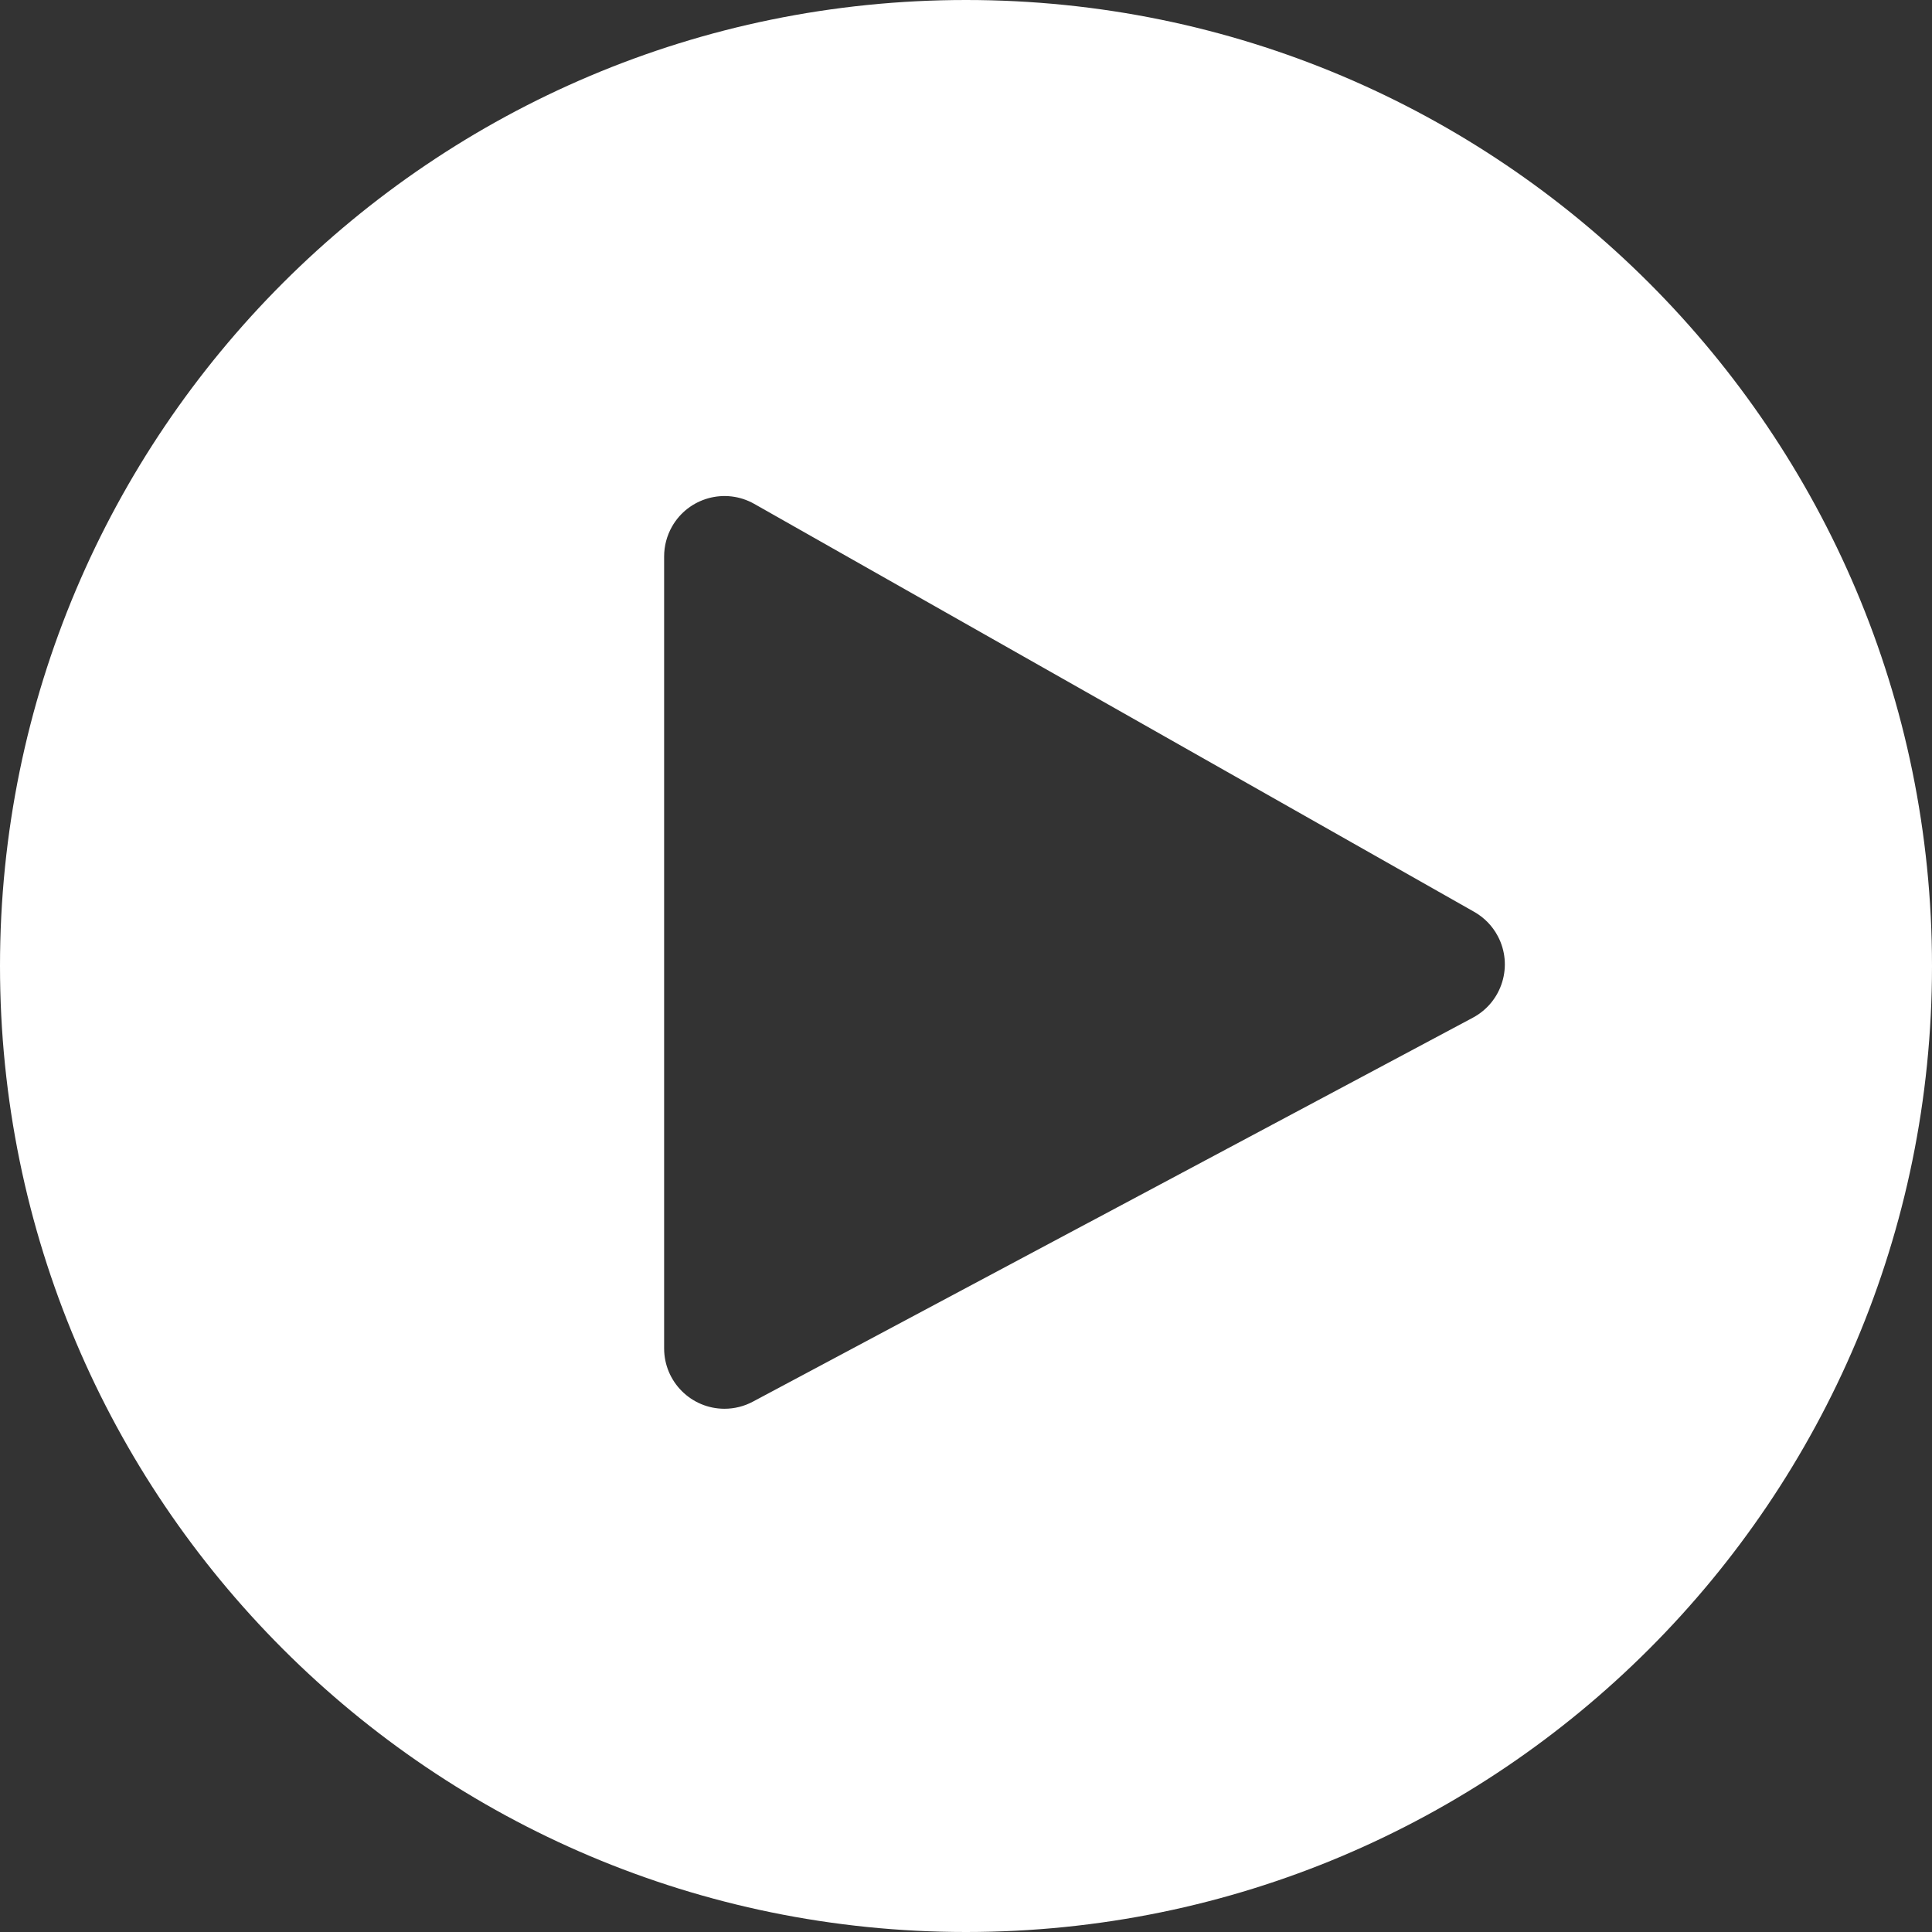<?xml version="1.0" encoding="UTF-8"?>
<svg width="64px" height="64px" viewBox="0 0 64 64" version="1.1" xmlns="http://www.w3.org/2000/svg" xmlns:xlink="http://www.w3.org/1999/xlink">
    <rect x="0" y="0" width="64" height="64" fill="#333333" stroke="none"/>
    <title>Combined Shape</title>
    <g id="design" stroke="none" stroke-width="1" fill="none" fill-rule="evenodd">
        <g id="kaps-landing" transform="translate(-1316, -5083)" fill="#FFFFFF">
            <path d="M1348,5083 C1365.673,5083 1380,5097.327 1380,5115 C1380,5132.673 1365.673,5147 1348,5147 C1330.327,5147 1316,5132.673 1316,5115 C1316,5097.327 1330.327,5083 1348,5083 Z M1338.26,5100.446 C1338.09,5100.747 1338,5101.087 1338,5101.432 L1338,5127.667 C1338,5128.771 1338.895,5129.667 1340,5129.667 C1340.328,5129.667 1340.652,5129.586 1340.941,5129.431 L1364.791,5116.712 C1365.765,5116.192 1366.134,5114.98 1365.614,5114.006 C1365.436,5113.671 1365.166,5113.394 1364.836,5113.207 L1340.986,5099.692 C1340.025,5099.148 1338.805,5099.485 1338.26,5100.446 Z" id="Combined-Shape"></path>
        </g>
    </g>
</svg>